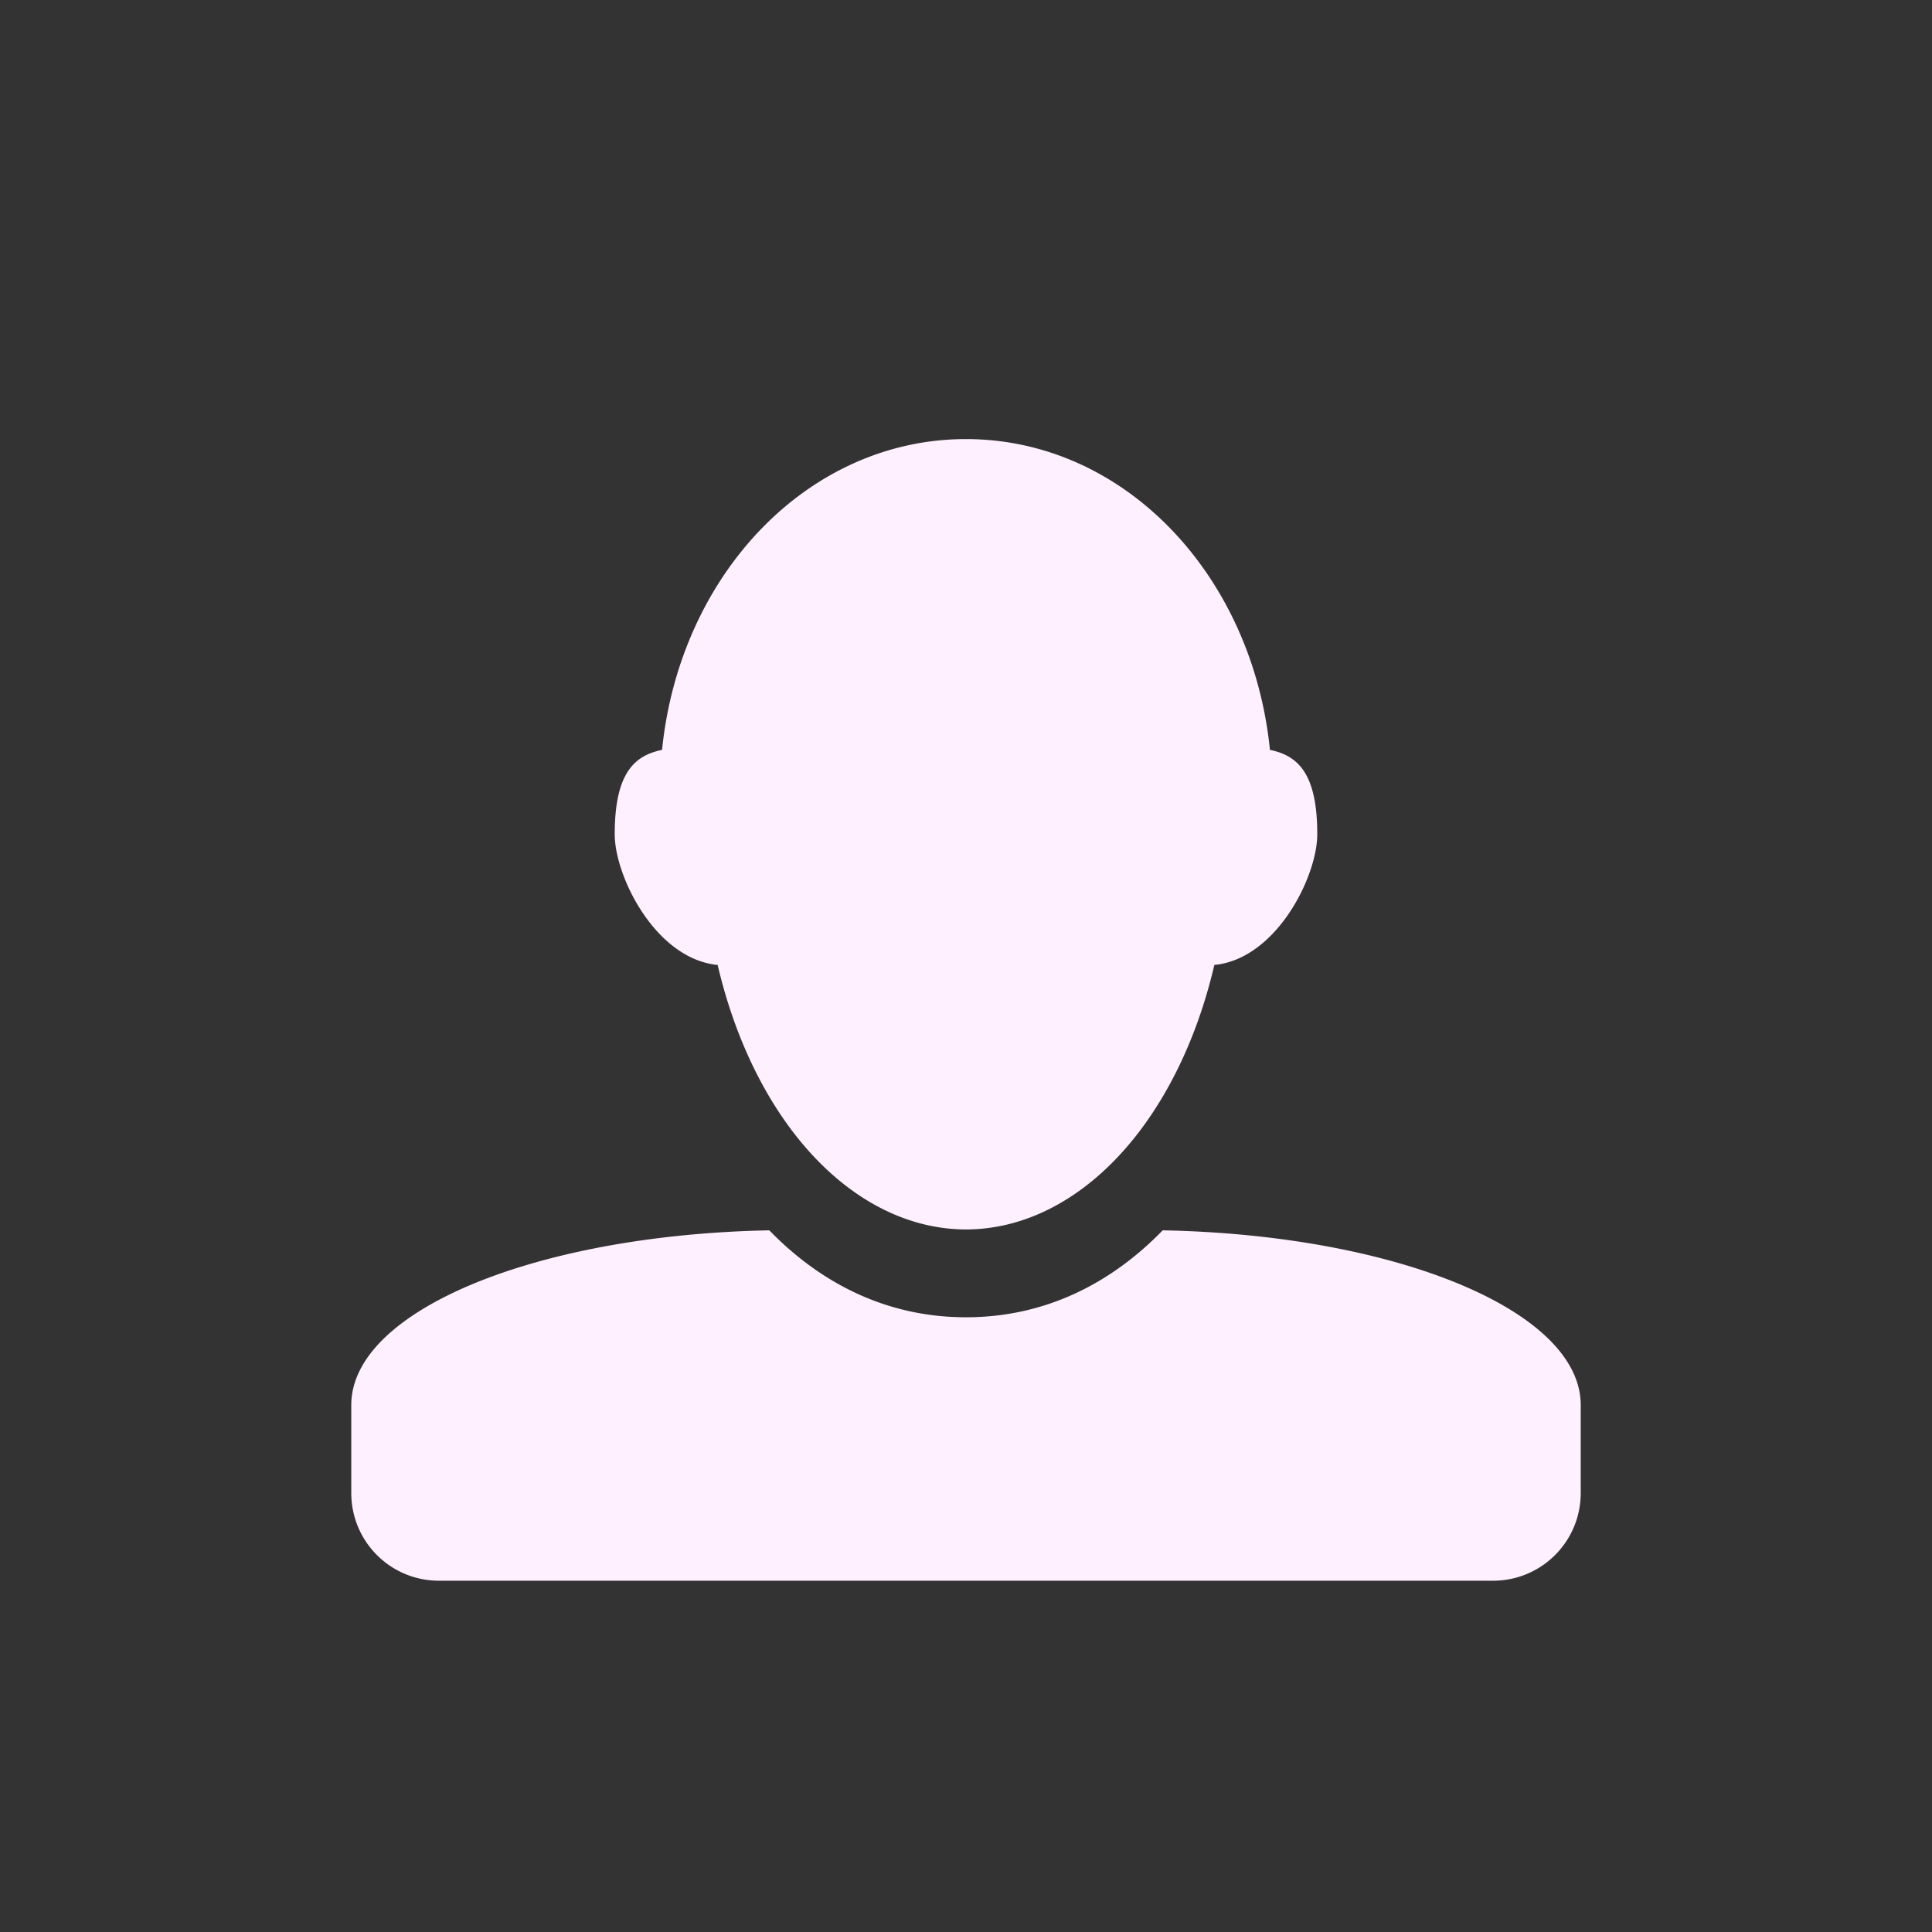<svg xmlns="http://www.w3.org/2000/svg" width="22" height="22" version="1.1">
 <rect width="100%" height="100%" fill="#333333" stroke="none"/>
 <defs>
  <style id="current-color-scheme" type="text/css">
   .ColorScheme-Text { color:#fff0ff; } .ColorScheme-Highlight { color:#4285f4; } .ColorScheme-NeutralText { color:#ff9800; } .ColorScheme-PositiveText { color:#4caf50; } .ColorScheme-NegativeText { color:#f44336; }
  </style>
 </defs>
 <g transform="matrix(1,0,0,1,3,3)">
  <path style="fill:currentColor" class="ColorScheme-Text" d="M 8 2 C 6.199 2 4.74 3.545 4.539 5.539 C 4.222 5.604 4 5.805 4 6.5 C 4 6.982 4.467 7.92 5.172 7.988 A 3 4.5 0 0 0 8 11 A 3 4.5 0 0 0 10.828 7.988 C 11.533 7.92 12 6.982 12 6.5 C 12 5.805 11.778 5.604 11.461 5.539 C 11.26 3.545 9.801 2 8 2 z M 5.76 11.01 C 3.105 11.061 1 11.925 1 13 L 1 14 C 1 14.554 1.446 15 2 15 L 14 15 C 14.554 15 15 14.554 15 14 L 15 13 C 15 11.925 12.895 11.061 10.24 11.01 C 9.649 11.618 8.897 12 8 12 C 7.103 12 6.351 11.618 5.76 11.01 z"/>
 </g>
</svg>
